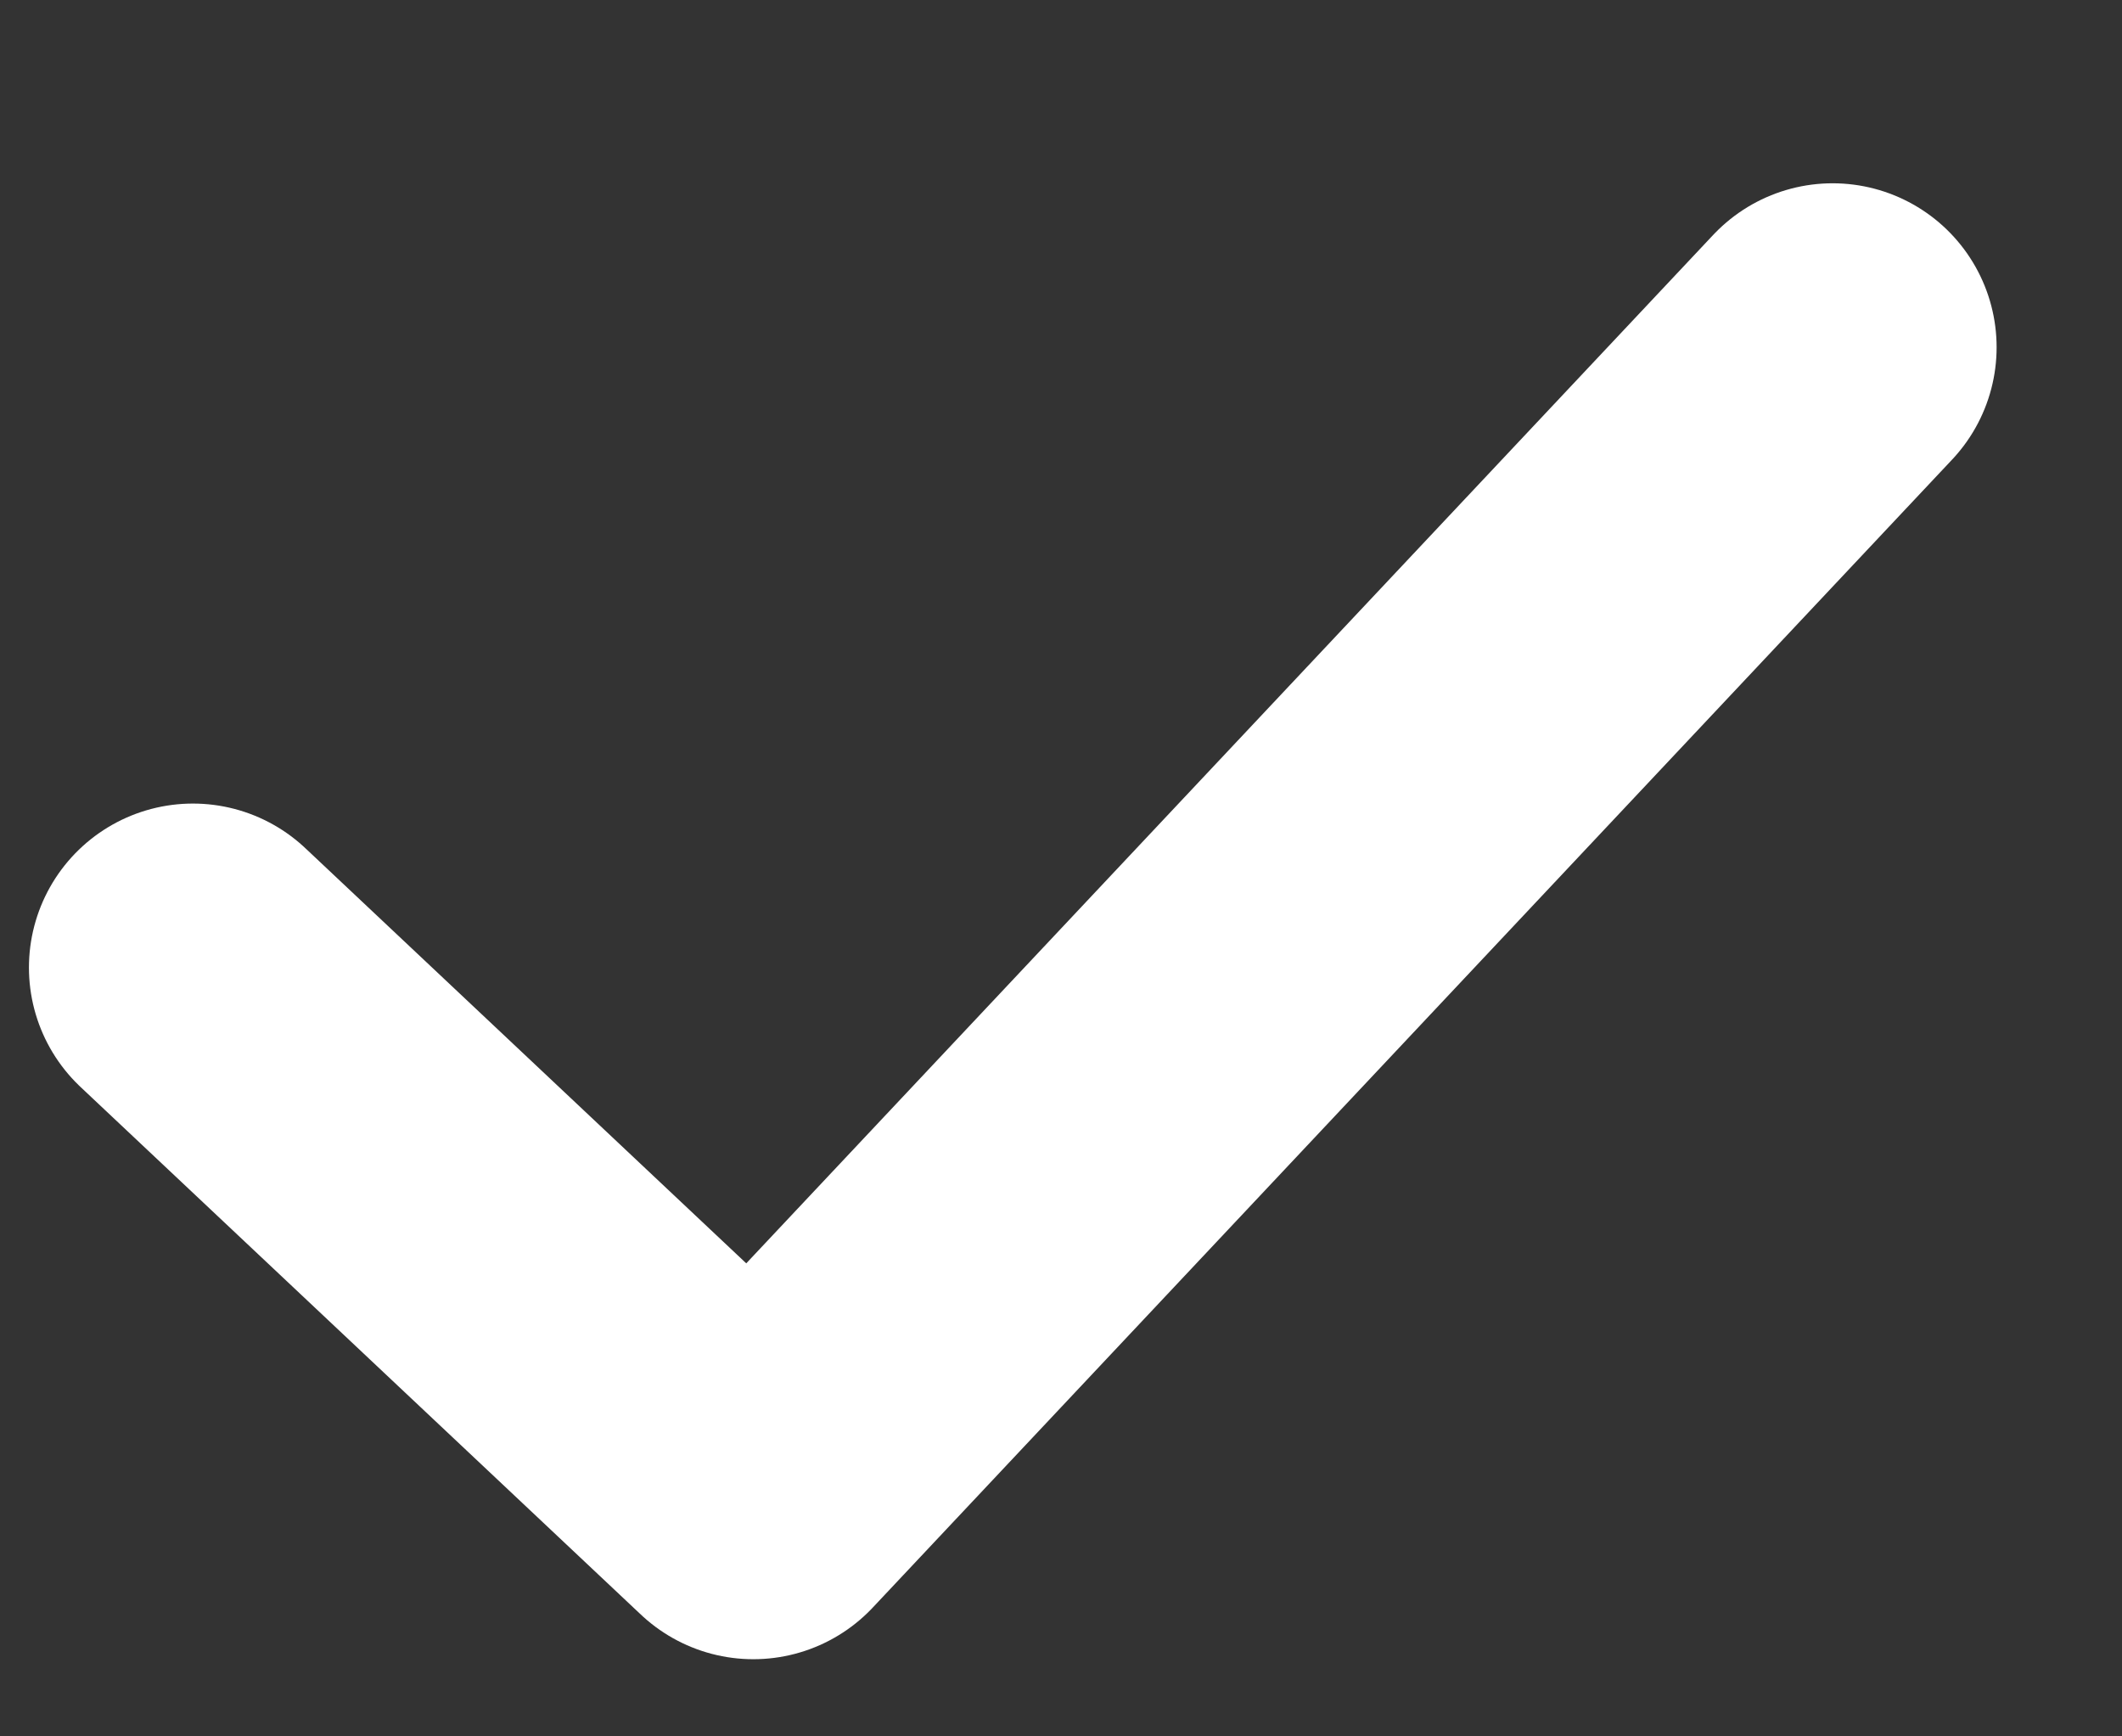 <svg width="11" height="9" viewBox="0 0 11 9" fill="none" xmlns="http://www.w3.org/2000/svg">
<rect x="0" y="0" width="11" height="9" fill="#333333" stroke="none"/>
<path d="M1 5.015L3.905 7.75L9.5 1.8" stroke="white" stroke-width="1.7" stroke-linecap="round" stroke-linejoin="round"/>
</svg>

